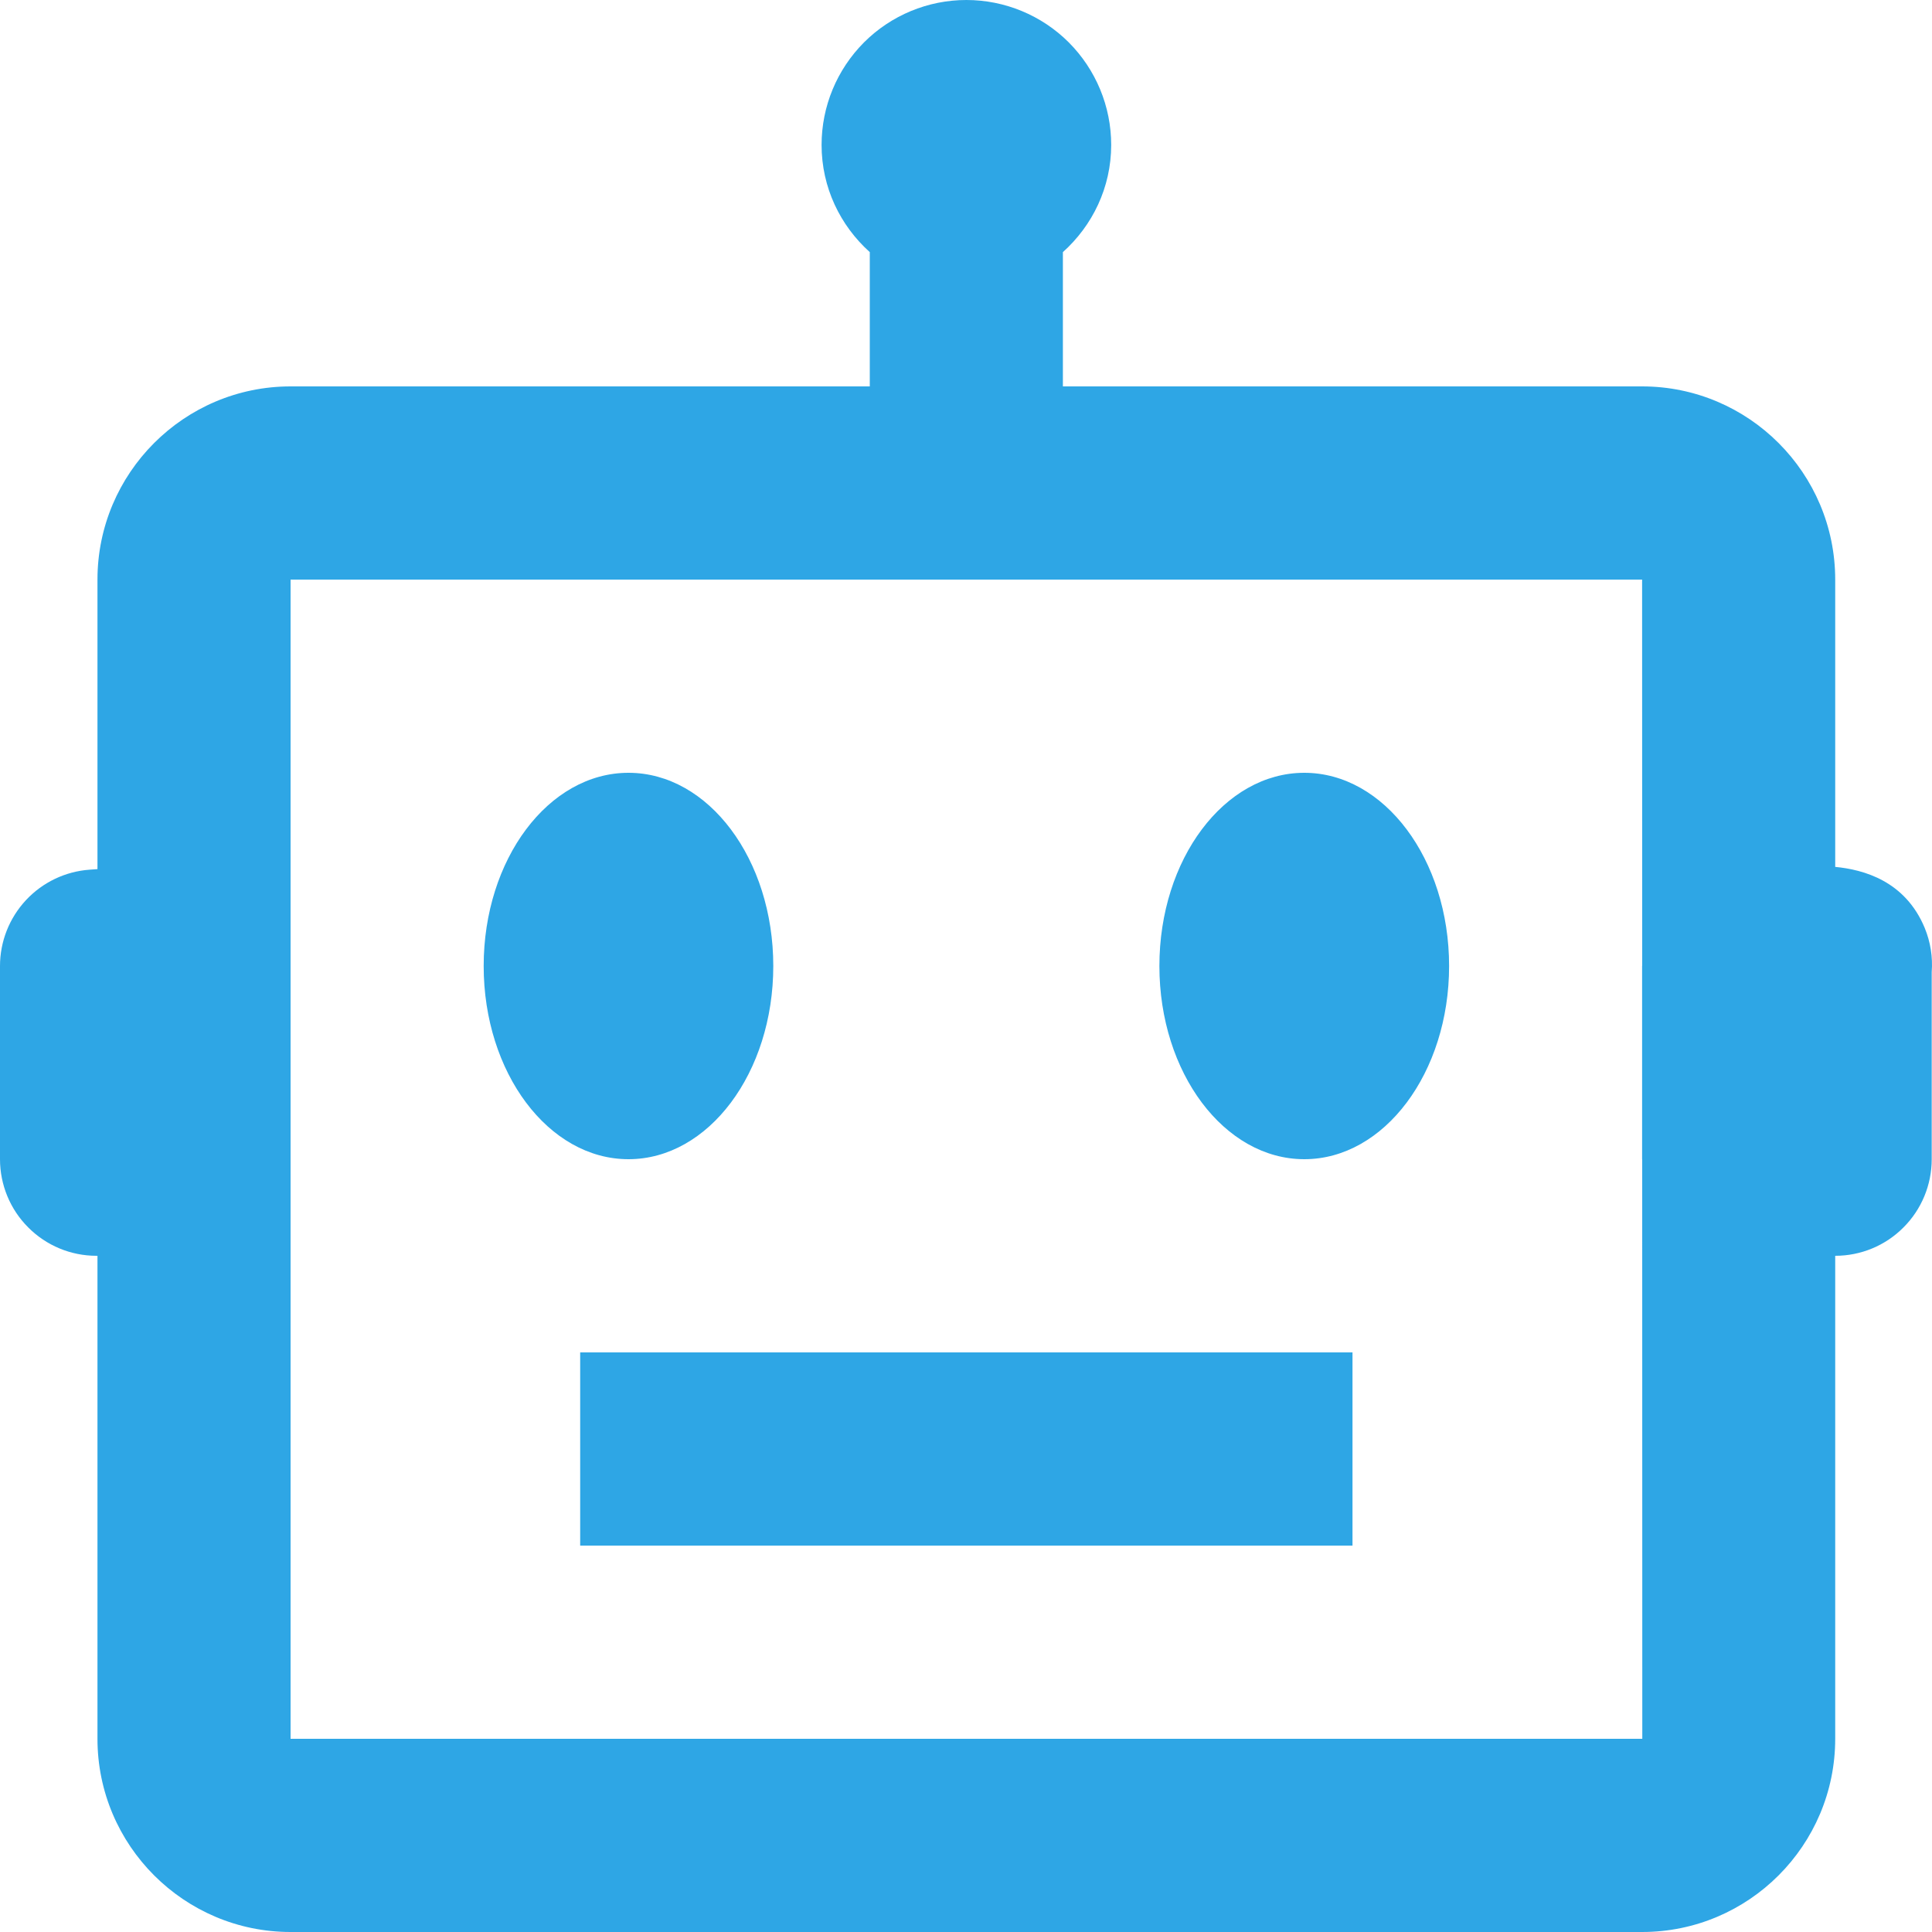 <svg width="20" height="20" viewBox="0 0 20 20" fill="none" xmlns="http://www.w3.org/2000/svg">
<path d="M19.925 9.607C19.723 9.119 19.291 9.002 18.998 8.974V6C18.998 4.897 18.102 4 16.999 4H11.003V2.61C11.308 2.336 11.503 1.942 11.503 1.5C11.503 1.102 11.345 0.721 11.064 0.439C10.783 0.158 10.401 0 10.004 0C9.606 0 9.225 0.158 8.944 0.439C8.663 0.721 8.505 1.102 8.505 1.5C8.505 1.942 8.699 2.336 9.004 2.61V4H3.008C1.906 4 1.009 4.897 1.009 6V8.997L0.927 9.003C0.676 9.021 0.44 9.134 0.268 9.319C0.096 9.504 0 9.747 0 10V12C0 12.265 0.105 12.52 0.293 12.707C0.48 12.895 0.734 13 0.999 13H1.009V18C1.009 19.103 1.906 20 3.008 20H16.999C18.102 20 18.998 19.103 18.998 18V13C19.263 13 19.517 12.895 19.704 12.707C19.892 12.52 19.997 12.265 19.997 12V10.062C20.009 9.907 19.984 9.751 19.925 9.607ZM3.008 18V6H16.999L17 9.996L16.999 10V12L17 12.005L17.001 18H3.008Z" fill="#2EA6E5"/>
<path d="M6.506 12C7.334 12 8.005 11.105 8.005 10C8.005 8.895 7.334 8 6.506 8C5.678 8 5.007 8.895 5.007 10C5.007 11.105 5.678 12 6.506 12Z" fill="#2EA6E5"/>
<path d="M13.502 12C14.329 12 15.001 11.105 15.001 10C15.001 8.895 14.329 8 13.502 8C12.674 8 12.002 8.895 12.002 10C12.002 11.105 12.674 12 13.502 12Z" fill="#2EA6E5"/>
<path d="M6.006 14H14.001V16H6.006V14Z" fill="#2EA6E5"/>
</svg>
